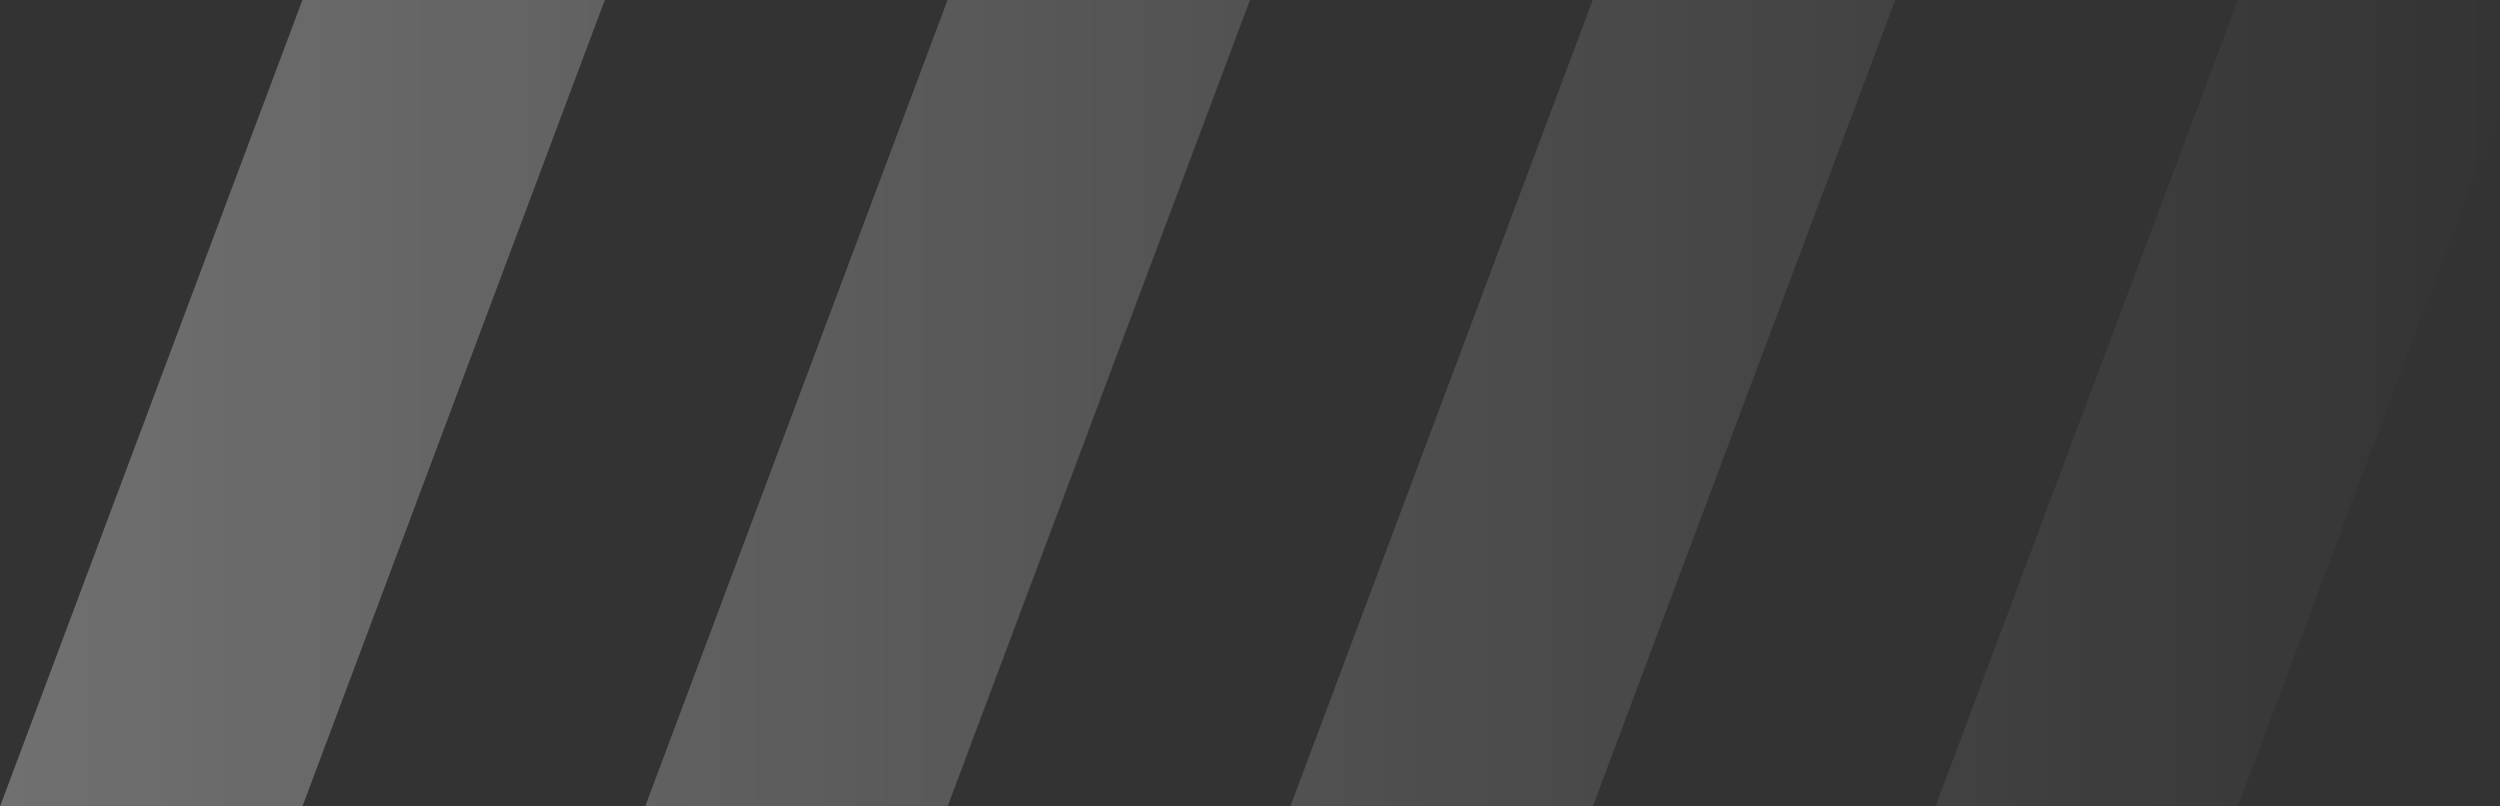 <?xml version="1.0" encoding="UTF-8"?>
<svg width="31px" height="10px" viewBox="0 0 31 10" version="1.1" xmlns="http://www.w3.org/2000/svg" xmlns:xlink="http://www.w3.org/1999/xlink">
    <rect x="0" y="0" width="31" height="10" fill="#333333" stroke="none"/>
    <!-- Generator: Sketch 46.2 (44496) - http://www.bohemiancoding.com/sketch -->
    <title>Combined Shape</title>
    <desc>Created with Sketch.</desc>
    <defs>
        <linearGradient x1="100%" y1="50%" x2="-2.22044605e-14%" y2="50%" id="linearGradient-1">
            <stop stop-color="#FFFFFF" offset="0%"></stop>
            <stop stop-color="#FFFFFF" stop-opacity="0" offset="100%"></stop>
        </linearGradient>
    </defs>
    <g id="Page-1" stroke="none" stroke-width="1" fill="none" fill-rule="evenodd" opacity="0.3">
        <g id="列表" transform="translate(-201, -74)" fill="url(#linearGradient-1)">
            <g id="Group-33-Copy-2" transform="translate(60, 61)">
                <g id="Group-80" transform="translate(15, 6)">
                    <g id="Group-77">
                        <path d="M126,7 L129.75,7 L133.5,17 L129.75,17 L126,7 Z M134,7 L137.75,7 L141.5,17 L137.75,17 L134,7 Z M142,7 L145.75,7 L149.5,17 L145.75,17 L142,7 Z M150,7 L153.75,7 L157.5,17 L153.75,17 L150,7 Z" id="Combined-Shape" transform="translate(141.75, 12) scale(-1, 1) translate(-141.75, -12) "></path>
                    </g>
                </g>
            </g>
        </g>
    </g>
</svg>